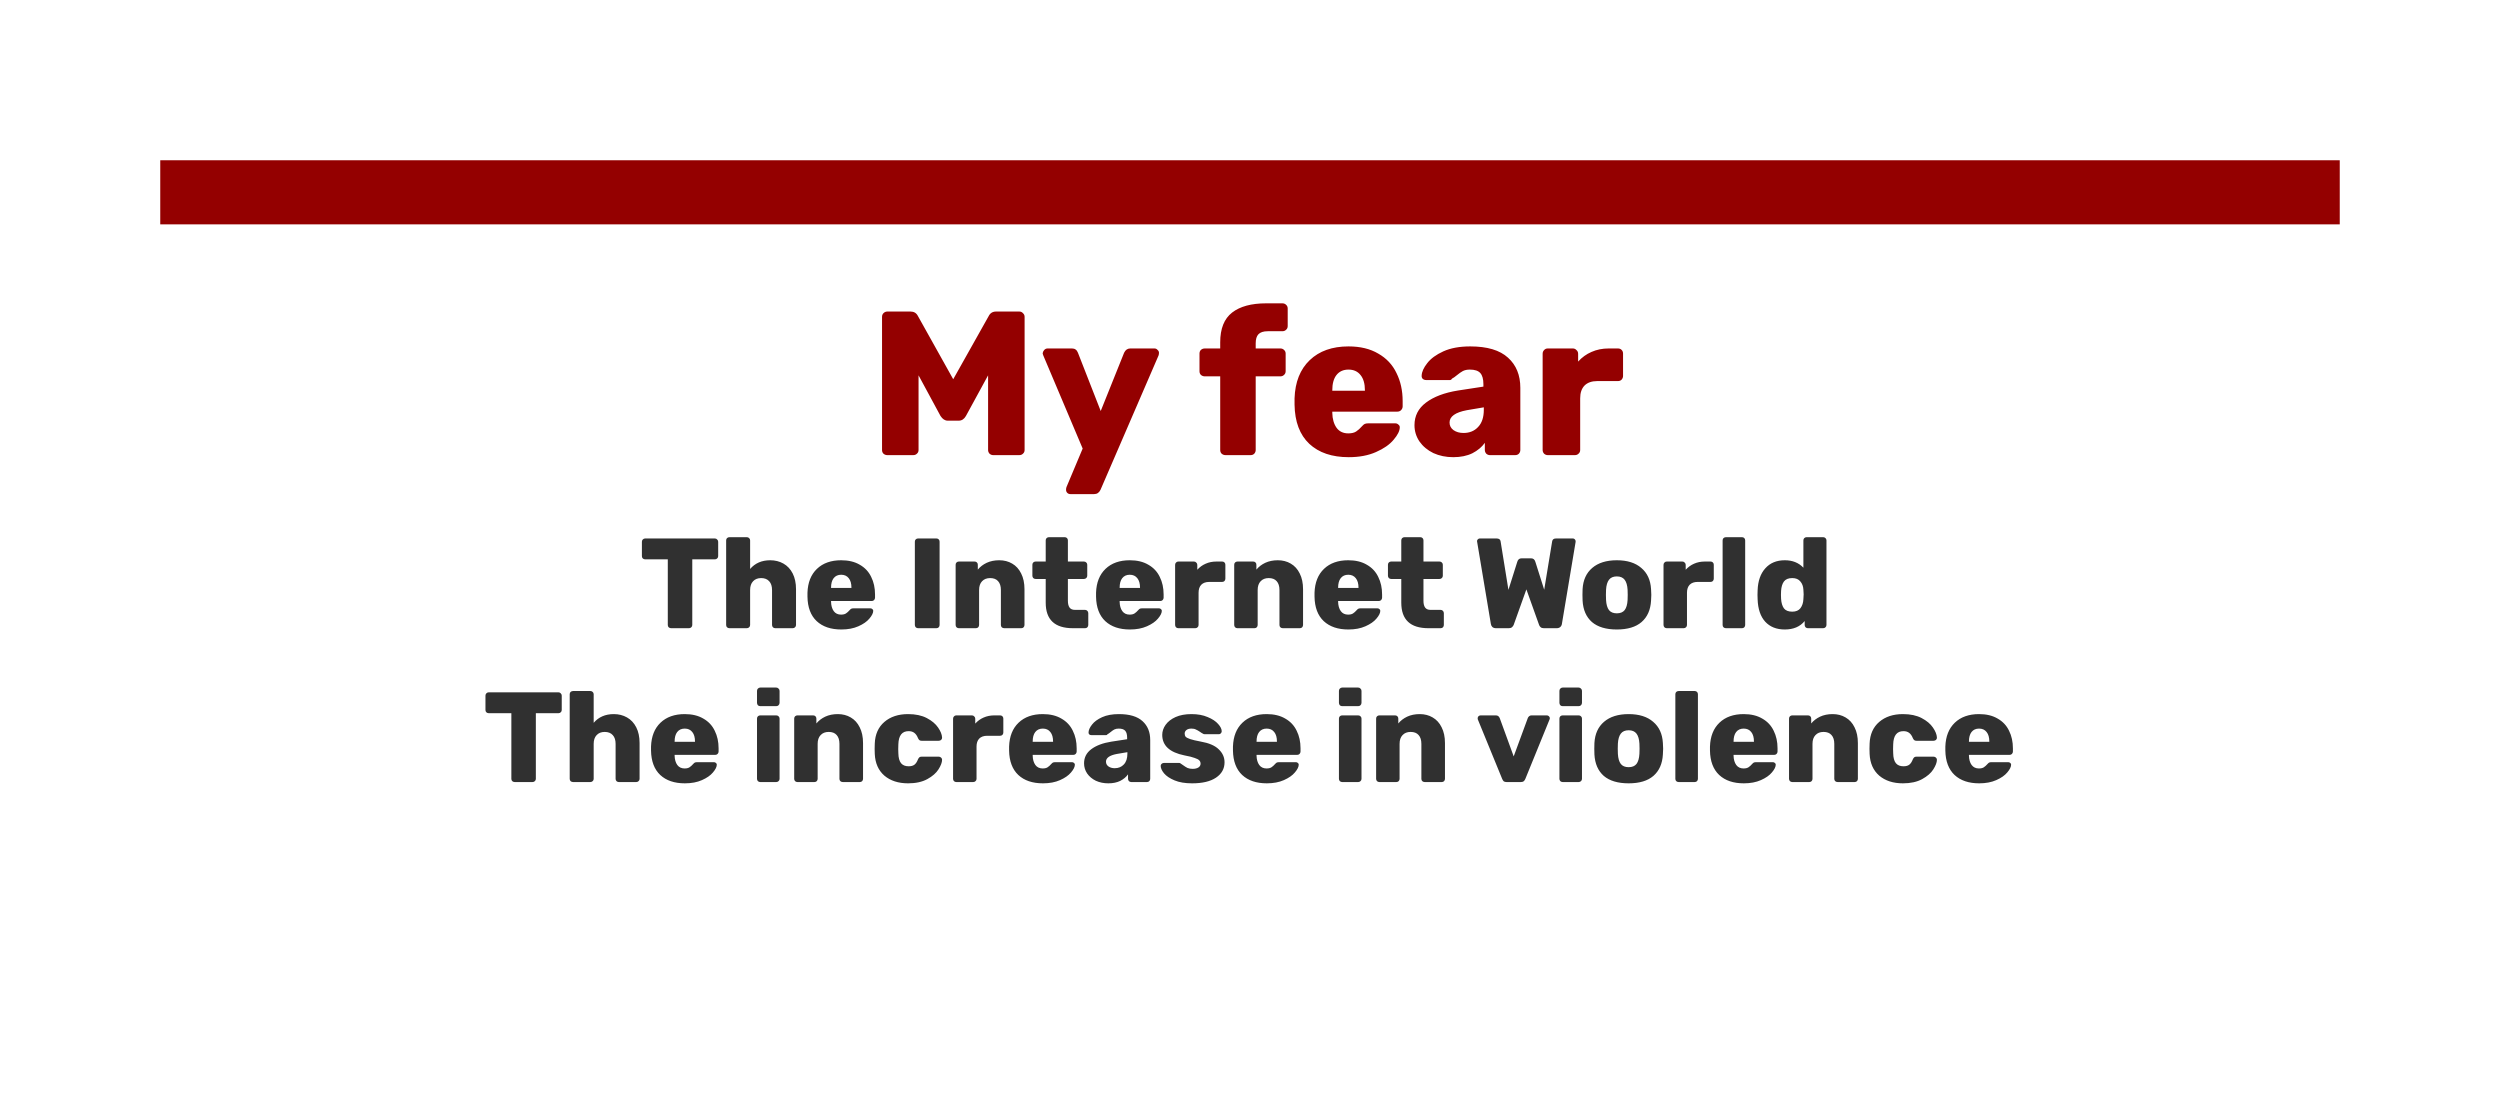 <svg width="390" height="173" viewBox="0 0 390 173" fill="none" xmlns="http://www.w3.org/2000/svg">
<g filter="url(#filter0_d_1235_400)">
<rect x="25" y="21" width="340" height="123" fill="white"/>
</g>
<path d="M104.696 98C104.55 98 104.423 97.953 104.316 97.86C104.223 97.767 104.176 97.647 104.176 97.5V87.26H100.656C100.51 87.26 100.383 87.213 100.276 87.12C100.183 87.027 100.136 86.907 100.136 86.76V84.52C100.136 84.373 100.183 84.253 100.276 84.16C100.383 84.053 100.51 84 100.656 84H111.516C111.663 84 111.783 84.053 111.876 84.16C111.983 84.253 112.036 84.373 112.036 84.52V86.76C112.036 86.907 111.983 87.027 111.876 87.12C111.783 87.213 111.663 87.26 111.516 87.26H107.996V97.5C107.996 97.647 107.943 97.767 107.836 97.86C107.743 97.953 107.623 98 107.476 98H104.696ZM113.799 98C113.652 98 113.525 97.953 113.419 97.86C113.325 97.767 113.279 97.647 113.279 97.5V84.3C113.279 84.153 113.325 84.033 113.419 83.94C113.525 83.847 113.652 83.8 113.799 83.8H116.499C116.645 83.8 116.765 83.847 116.859 83.94C116.965 84.033 117.019 84.153 117.019 84.3V88.76C117.792 87.853 118.839 87.4 120.159 87.4C120.919 87.4 121.605 87.573 122.219 87.92C122.832 88.267 123.312 88.78 123.659 89.46C124.005 90.14 124.179 90.96 124.179 91.92V97.5C124.179 97.647 124.125 97.767 124.019 97.86C123.925 97.953 123.805 98 123.659 98H120.939C120.805 98 120.685 97.953 120.579 97.86C120.485 97.753 120.439 97.633 120.439 97.5V92.04C120.439 91.453 120.292 91 119.999 90.68C119.705 90.347 119.285 90.18 118.739 90.18C118.205 90.18 117.785 90.347 117.479 90.68C117.172 91 117.019 91.453 117.019 92.04V97.5C117.019 97.647 116.965 97.767 116.859 97.86C116.765 97.953 116.645 98 116.499 98H113.799ZM131.245 98.2C129.618 98.2 128.338 97.767 127.405 96.9C126.471 96.02 125.991 94.747 125.965 93.08V92.46C126.018 90.873 126.511 89.633 127.445 88.74C128.378 87.847 129.638 87.4 131.225 87.4C132.371 87.4 133.338 87.633 134.125 88.1C134.925 88.553 135.518 89.187 135.905 90C136.305 90.8 136.505 91.713 136.505 92.74V93.24C136.505 93.387 136.451 93.513 136.345 93.62C136.251 93.713 136.131 93.76 135.985 93.76H129.645V93.88C129.658 94.48 129.798 94.967 130.065 95.34C130.331 95.7 130.711 95.88 131.205 95.88C131.525 95.88 131.778 95.82 131.965 95.7C132.165 95.567 132.351 95.4 132.525 95.2C132.645 95.067 132.738 94.987 132.805 94.96C132.885 94.92 133.005 94.9 133.165 94.9H135.785C135.905 94.9 136.005 94.94 136.085 95.02C136.178 95.087 136.225 95.173 136.225 95.28C136.225 95.627 136.025 96.033 135.625 96.5C135.238 96.967 134.665 97.367 133.905 97.7C133.158 98.033 132.271 98.2 131.245 98.2ZM132.825 91.72V91.68C132.825 91.04 132.685 90.547 132.405 90.2C132.125 89.84 131.731 89.66 131.225 89.66C130.718 89.66 130.325 89.84 130.045 90.2C129.778 90.547 129.645 91.04 129.645 91.68V91.72H132.825ZM143.217 98C143.084 98 142.964 97.953 142.857 97.86C142.764 97.753 142.717 97.633 142.717 97.5V84.5C142.717 84.353 142.764 84.233 142.857 84.14C142.964 84.047 143.084 84 143.217 84H146.077C146.224 84 146.344 84.047 146.437 84.14C146.531 84.233 146.577 84.353 146.577 84.5V97.5C146.577 97.633 146.531 97.753 146.437 97.86C146.344 97.953 146.224 98 146.077 98H143.217ZM149.579 98C149.446 98 149.326 97.953 149.219 97.86C149.126 97.753 149.079 97.633 149.079 97.5V88.1C149.079 87.953 149.126 87.833 149.219 87.74C149.326 87.647 149.446 87.6 149.579 87.6H152.039C152.186 87.6 152.306 87.647 152.399 87.74C152.493 87.833 152.539 87.953 152.539 88.1V88.86C152.899 88.42 153.359 88.067 153.919 87.8C154.493 87.533 155.146 87.4 155.879 87.4C156.639 87.4 157.313 87.573 157.899 87.92C158.499 88.267 158.966 88.78 159.299 89.46C159.646 90.14 159.819 90.96 159.819 91.92V97.5C159.819 97.633 159.773 97.753 159.679 97.86C159.586 97.953 159.466 98 159.319 98H156.659C156.513 98 156.386 97.953 156.279 97.86C156.186 97.767 156.139 97.647 156.139 97.5V92.04C156.139 91.44 155.993 90.98 155.699 90.66C155.419 90.34 155.006 90.18 154.459 90.18C153.926 90.18 153.506 90.347 153.199 90.68C152.893 91 152.739 91.453 152.739 92.04V97.5C152.739 97.633 152.693 97.753 152.599 97.86C152.506 97.953 152.386 98 152.239 98H149.579ZM167.371 98C164.545 98 163.131 96.673 163.131 94.02V90.32H161.551C161.418 90.32 161.298 90.273 161.191 90.18C161.098 90.073 161.051 89.953 161.051 89.82V88.1C161.051 87.953 161.098 87.833 161.191 87.74C161.298 87.647 161.418 87.6 161.551 87.6H163.131V84.3C163.131 84.153 163.178 84.033 163.271 83.94C163.378 83.847 163.498 83.8 163.631 83.8H166.091C166.238 83.8 166.358 83.847 166.451 83.94C166.545 84.033 166.591 84.153 166.591 84.3V87.6H169.091C169.238 87.6 169.358 87.647 169.451 87.74C169.558 87.833 169.611 87.953 169.611 88.1V89.82C169.611 89.967 169.558 90.087 169.451 90.18C169.358 90.273 169.238 90.32 169.091 90.32H166.591V93.72C166.591 94.187 166.678 94.54 166.851 94.78C167.025 95.02 167.305 95.14 167.691 95.14H169.271C169.418 95.14 169.538 95.193 169.631 95.3C169.725 95.393 169.771 95.513 169.771 95.66V97.5C169.771 97.633 169.725 97.753 169.631 97.86C169.538 97.953 169.418 98 169.271 98H167.371ZM176.264 98.2C174.637 98.2 173.357 97.767 172.424 96.9C171.491 96.02 171.011 94.747 170.984 93.08V92.46C171.037 90.873 171.531 89.633 172.464 88.74C173.397 87.847 174.657 87.4 176.244 87.4C177.391 87.4 178.357 87.633 179.144 88.1C179.944 88.553 180.537 89.187 180.924 90C181.324 90.8 181.524 91.713 181.524 92.74V93.24C181.524 93.387 181.471 93.513 181.364 93.62C181.271 93.713 181.151 93.76 181.004 93.76H174.664V93.88C174.677 94.48 174.817 94.967 175.084 95.34C175.351 95.7 175.731 95.88 176.224 95.88C176.544 95.88 176.797 95.82 176.984 95.7C177.184 95.567 177.371 95.4 177.544 95.2C177.664 95.067 177.757 94.987 177.824 94.96C177.904 94.92 178.024 94.9 178.184 94.9H180.804C180.924 94.9 181.024 94.94 181.104 95.02C181.197 95.087 181.244 95.173 181.244 95.28C181.244 95.627 181.044 96.033 180.644 96.5C180.257 96.967 179.684 97.367 178.924 97.7C178.177 98.033 177.291 98.2 176.264 98.2ZM177.844 91.72V91.68C177.844 91.04 177.704 90.547 177.424 90.2C177.144 89.84 176.751 89.66 176.244 89.66C175.737 89.66 175.344 89.84 175.064 90.2C174.797 90.547 174.664 91.04 174.664 91.68V91.72H177.844ZM183.818 98C183.684 98 183.564 97.953 183.458 97.86C183.364 97.753 183.318 97.633 183.318 97.5V88.12C183.318 87.973 183.364 87.853 183.458 87.76C183.551 87.653 183.671 87.6 183.818 87.6H186.258C186.404 87.6 186.524 87.653 186.618 87.76C186.724 87.853 186.778 87.973 186.778 88.12V88.88C187.151 88.467 187.584 88.153 188.078 87.94C188.584 87.713 189.144 87.6 189.758 87.6H190.658C190.804 87.6 190.924 87.647 191.018 87.74C191.111 87.833 191.158 87.953 191.158 88.1V90.28C191.158 90.413 191.111 90.533 191.018 90.64C190.924 90.733 190.804 90.78 190.658 90.78H188.638C188.104 90.78 187.691 90.927 187.398 91.22C187.118 91.513 186.978 91.927 186.978 92.46V97.5C186.978 97.647 186.924 97.767 186.818 97.86C186.724 97.953 186.604 98 186.458 98H183.818ZM193.036 98C192.903 98 192.783 97.953 192.676 97.86C192.583 97.753 192.536 97.633 192.536 97.5V88.1C192.536 87.953 192.583 87.833 192.676 87.74C192.783 87.647 192.903 87.6 193.036 87.6H195.496C195.643 87.6 195.763 87.647 195.856 87.74C195.95 87.833 195.996 87.953 195.996 88.1V88.86C196.356 88.42 196.816 88.067 197.376 87.8C197.95 87.533 198.603 87.4 199.336 87.4C200.096 87.4 200.77 87.573 201.356 87.92C201.956 88.267 202.423 88.78 202.756 89.46C203.103 90.14 203.276 90.96 203.276 91.92V97.5C203.276 97.633 203.23 97.753 203.136 97.86C203.043 97.953 202.923 98 202.776 98H200.116C199.97 98 199.843 97.953 199.736 97.86C199.643 97.767 199.596 97.647 199.596 97.5V92.04C199.596 91.44 199.45 90.98 199.156 90.66C198.876 90.34 198.463 90.18 197.916 90.18C197.383 90.18 196.963 90.347 196.656 90.68C196.35 91 196.196 91.453 196.196 92.04V97.5C196.196 97.633 196.15 97.753 196.056 97.86C195.963 97.953 195.843 98 195.696 98H193.036ZM210.346 98.2C208.72 98.2 207.44 97.767 206.506 96.9C205.573 96.02 205.093 94.747 205.066 93.08V92.46C205.12 90.873 205.613 89.633 206.546 88.74C207.48 87.847 208.74 87.4 210.326 87.4C211.473 87.4 212.44 87.633 213.226 88.1C214.026 88.553 214.62 89.187 215.006 90C215.406 90.8 215.606 91.713 215.606 92.74V93.24C215.606 93.387 215.553 93.513 215.446 93.62C215.353 93.713 215.233 93.76 215.086 93.76H208.746V93.88C208.76 94.48 208.9 94.967 209.166 95.34C209.433 95.7 209.813 95.88 210.306 95.88C210.626 95.88 210.88 95.82 211.066 95.7C211.266 95.567 211.453 95.4 211.626 95.2C211.746 95.067 211.84 94.987 211.906 94.96C211.986 94.92 212.106 94.9 212.266 94.9H214.886C215.006 94.9 215.106 94.94 215.186 95.02C215.28 95.087 215.326 95.173 215.326 95.28C215.326 95.627 215.126 96.033 214.726 96.5C214.34 96.967 213.766 97.367 213.006 97.7C212.26 98.033 211.373 98.2 210.346 98.2ZM211.926 91.72V91.68C211.926 91.04 211.786 90.547 211.506 90.2C211.226 89.84 210.833 89.66 210.326 89.66C209.82 89.66 209.426 89.84 209.146 90.2C208.88 90.547 208.746 91.04 208.746 91.68V91.72H211.926ZM222.84 98C220.014 98 218.6 96.673 218.6 94.02V90.32H217.02C216.887 90.32 216.767 90.273 216.66 90.18C216.567 90.073 216.52 89.953 216.52 89.82V88.1C216.52 87.953 216.567 87.833 216.66 87.74C216.767 87.647 216.887 87.6 217.02 87.6H218.6V84.3C218.6 84.153 218.647 84.033 218.74 83.94C218.847 83.847 218.967 83.8 219.1 83.8H221.56C221.707 83.8 221.827 83.847 221.92 83.94C222.014 84.033 222.06 84.153 222.06 84.3V87.6H224.56C224.707 87.6 224.827 87.647 224.92 87.74C225.027 87.833 225.08 87.953 225.08 88.1V89.82C225.08 89.967 225.027 90.087 224.92 90.18C224.827 90.273 224.707 90.32 224.56 90.32H222.06V93.72C222.06 94.187 222.147 94.54 222.32 94.78C222.494 95.02 222.774 95.14 223.16 95.14H224.74C224.887 95.14 225.007 95.193 225.1 95.3C225.194 95.393 225.24 95.513 225.24 95.66V97.5C225.24 97.633 225.194 97.753 225.1 97.86C225.007 97.953 224.887 98 224.74 98H222.84ZM233.375 98C233.149 98 232.962 97.94 232.815 97.82C232.682 97.687 232.602 97.527 232.575 97.34L230.435 84.54C230.422 84.513 230.415 84.473 230.415 84.42C230.415 84.313 230.455 84.22 230.535 84.14C230.629 84.047 230.729 84 230.835 84H233.455C233.842 84 234.055 84.153 234.095 84.46L235.315 92.02L236.695 87.64C236.802 87.28 237.022 87.1 237.355 87.1H238.855C239.189 87.1 239.409 87.28 239.515 87.64L240.895 92L242.135 84.46C242.162 84.3 242.222 84.187 242.315 84.12C242.409 84.04 242.555 84 242.755 84H245.375C245.495 84 245.595 84.047 245.675 84.14C245.755 84.22 245.795 84.313 245.795 84.42V84.54L243.655 97.34C243.629 97.527 243.542 97.687 243.395 97.82C243.249 97.94 243.069 98 242.855 98H240.835C240.622 98 240.455 97.947 240.335 97.84C240.215 97.733 240.135 97.613 240.095 97.48L238.115 91.94L236.135 97.48C236.082 97.613 235.995 97.733 235.875 97.84C235.755 97.947 235.589 98 235.375 98H233.375ZM252.224 98.2C250.544 98.2 249.251 97.813 248.344 97.04C247.451 96.253 246.964 95.14 246.884 93.7C246.871 93.527 246.864 93.227 246.864 92.8C246.864 92.373 246.871 92.073 246.884 91.9C246.964 90.487 247.464 89.387 248.384 88.6C249.317 87.8 250.597 87.4 252.224 87.4C253.851 87.4 255.124 87.8 256.044 88.6C256.977 89.387 257.484 90.487 257.564 91.9C257.591 92.247 257.604 92.547 257.604 92.8C257.604 93.053 257.591 93.353 257.564 93.7C257.484 95.14 256.991 96.253 256.084 97.04C255.191 97.813 253.904 98.2 252.224 98.2ZM252.224 95.68C252.771 95.68 253.177 95.513 253.444 95.18C253.711 94.833 253.864 94.307 253.904 93.6C253.917 93.467 253.924 93.2 253.924 92.8C253.924 92.4 253.917 92.133 253.904 92C253.864 91.307 253.711 90.787 253.444 90.44C253.177 90.093 252.771 89.92 252.224 89.92C251.677 89.92 251.271 90.093 251.004 90.44C250.737 90.787 250.584 91.307 250.544 92L250.524 92.8L250.544 93.6C250.584 94.307 250.737 94.833 251.004 95.18C251.271 95.513 251.677 95.68 252.224 95.68ZM260.009 98C259.876 98 259.756 97.953 259.649 97.86C259.556 97.753 259.509 97.633 259.509 97.5V88.12C259.509 87.973 259.556 87.853 259.649 87.76C259.742 87.653 259.862 87.6 260.009 87.6H262.449C262.596 87.6 262.716 87.653 262.809 87.76C262.916 87.853 262.969 87.973 262.969 88.12V88.88C263.342 88.467 263.776 88.153 264.269 87.94C264.776 87.713 265.336 87.6 265.949 87.6H266.849C266.996 87.6 267.116 87.647 267.209 87.74C267.302 87.833 267.349 87.953 267.349 88.1V90.28C267.349 90.413 267.302 90.533 267.209 90.64C267.116 90.733 266.996 90.78 266.849 90.78H264.829C264.296 90.78 263.882 90.927 263.589 91.22C263.309 91.513 263.169 91.927 263.169 92.46V97.5C263.169 97.647 263.116 97.767 263.009 97.86C262.916 97.953 262.796 98 262.649 98H260.009ZM269.248 98C269.101 98 268.975 97.953 268.868 97.86C268.775 97.767 268.728 97.647 268.728 97.5V84.3C268.728 84.153 268.775 84.033 268.868 83.94C268.975 83.847 269.101 83.8 269.248 83.8H271.748C271.895 83.8 272.015 83.847 272.108 83.94C272.201 84.033 272.248 84.153 272.248 84.3V97.5C272.248 97.633 272.201 97.753 272.108 97.86C272.015 97.953 271.895 98 271.748 98H269.248ZM278.429 98.2C277.135 98.2 276.115 97.793 275.369 96.98C274.635 96.167 274.242 95.007 274.189 93.5L274.169 92.8L274.189 92.08C274.242 90.627 274.642 89.487 275.389 88.66C276.135 87.82 277.149 87.4 278.429 87.4C279.629 87.4 280.595 87.787 281.329 88.56V84.3C281.329 84.153 281.375 84.033 281.469 83.94C281.575 83.847 281.695 83.8 281.829 83.8H284.409C284.555 83.8 284.675 83.847 284.769 83.94C284.875 84.033 284.929 84.153 284.929 84.3V97.5C284.929 97.647 284.875 97.767 284.769 97.86C284.675 97.953 284.555 98 284.409 98H282.029C281.895 98 281.775 97.953 281.669 97.86C281.575 97.753 281.529 97.633 281.529 97.5V96.88C280.809 97.76 279.775 98.2 278.429 98.2ZM279.589 95.42C280.162 95.42 280.589 95.24 280.869 94.88C281.149 94.507 281.302 94.04 281.329 93.48C281.355 93.107 281.369 92.853 281.369 92.72C281.369 92.573 281.355 92.327 281.329 91.98C281.302 91.46 281.142 91.033 280.849 90.7C280.569 90.353 280.149 90.18 279.589 90.18C278.989 90.18 278.555 90.36 278.289 90.72C278.035 91.067 277.889 91.553 277.849 92.18L277.829 92.8L277.849 93.42C277.889 94.047 278.035 94.54 278.289 94.9C278.555 95.247 278.989 95.42 279.589 95.42ZM80.292 122C80.145 122 80.019 121.953 79.912 121.86C79.819 121.767 79.772 121.647 79.772 121.5V111.26H76.252C76.105 111.26 75.979 111.213 75.872 111.12C75.779 111.027 75.732 110.907 75.732 110.76V108.52C75.732 108.373 75.779 108.253 75.872 108.16C75.979 108.053 76.105 108 76.252 108H87.112C87.259 108 87.379 108.053 87.472 108.16C87.579 108.253 87.632 108.373 87.632 108.52V110.76C87.632 110.907 87.579 111.027 87.472 111.12C87.379 111.213 87.259 111.26 87.112 111.26H83.592V121.5C83.592 121.647 83.539 121.767 83.432 121.86C83.339 121.953 83.219 122 83.072 122H80.292ZM89.394 122C89.248 122 89.121 121.953 89.014 121.86C88.921 121.767 88.874 121.647 88.874 121.5V108.3C88.874 108.153 88.921 108.033 89.014 107.94C89.121 107.847 89.248 107.8 89.394 107.8H92.094C92.241 107.8 92.361 107.847 92.454 107.94C92.561 108.033 92.614 108.153 92.614 108.3V112.76C93.388 111.853 94.434 111.4 95.754 111.4C96.514 111.4 97.201 111.573 97.814 111.92C98.428 112.267 98.908 112.78 99.254 113.46C99.601 114.14 99.774 114.96 99.774 115.92V121.5C99.774 121.647 99.721 121.767 99.614 121.86C99.521 121.953 99.401 122 99.254 122H96.534C96.401 122 96.281 121.953 96.174 121.86C96.081 121.753 96.034 121.633 96.034 121.5V116.04C96.034 115.453 95.888 115 95.594 114.68C95.301 114.347 94.881 114.18 94.334 114.18C93.801 114.18 93.381 114.347 93.074 114.68C92.768 115 92.614 115.453 92.614 116.04V121.5C92.614 121.647 92.561 121.767 92.454 121.86C92.361 121.953 92.241 122 92.094 122H89.394ZM106.84 122.2C105.214 122.2 103.934 121.767 103 120.9C102.067 120.02 101.587 118.747 101.56 117.08V116.46C101.614 114.873 102.107 113.633 103.04 112.74C103.974 111.847 105.234 111.4 106.82 111.4C107.967 111.4 108.934 111.633 109.72 112.1C110.52 112.553 111.114 113.187 111.5 114C111.9 114.8 112.1 115.713 112.1 116.74V117.24C112.1 117.387 112.047 117.513 111.94 117.62C111.847 117.713 111.727 117.76 111.58 117.76H105.24V117.88C105.254 118.48 105.394 118.967 105.66 119.34C105.927 119.7 106.307 119.88 106.8 119.88C107.12 119.88 107.374 119.82 107.56 119.7C107.76 119.567 107.947 119.4 108.12 119.2C108.24 119.067 108.334 118.987 108.4 118.96C108.48 118.92 108.6 118.9 108.76 118.9H111.38C111.5 118.9 111.6 118.94 111.68 119.02C111.774 119.087 111.82 119.173 111.82 119.28C111.82 119.627 111.62 120.033 111.22 120.5C110.834 120.967 110.26 121.367 109.5 121.7C108.754 122.033 107.867 122.2 106.84 122.2ZM108.42 115.72V115.68C108.42 115.04 108.28 114.547 108 114.2C107.72 113.84 107.327 113.66 106.82 113.66C106.314 113.66 105.92 113.84 105.64 114.2C105.374 114.547 105.24 115.04 105.24 115.68V115.72H108.42ZM118.593 110.16C118.446 110.16 118.326 110.113 118.233 110.02C118.14 109.913 118.093 109.787 118.093 109.64V107.78C118.093 107.633 118.14 107.513 118.233 107.42C118.34 107.313 118.46 107.26 118.593 107.26H121.093C121.24 107.26 121.36 107.313 121.453 107.42C121.56 107.513 121.613 107.633 121.613 107.78V109.64C121.613 109.787 121.56 109.913 121.453 110.02C121.36 110.113 121.24 110.16 121.093 110.16H118.593ZM118.593 122C118.46 122 118.34 121.953 118.233 121.86C118.14 121.753 118.093 121.633 118.093 121.5V112.1C118.093 111.953 118.14 111.833 118.233 111.74C118.34 111.647 118.46 111.6 118.593 111.6H121.093C121.24 111.6 121.36 111.647 121.453 111.74C121.56 111.833 121.613 111.953 121.613 112.1V121.5C121.613 121.647 121.56 121.767 121.453 121.86C121.36 121.953 121.24 122 121.093 122H118.593ZM124.394 122C124.261 122 124.141 121.953 124.034 121.86C123.941 121.753 123.894 121.633 123.894 121.5V112.1C123.894 111.953 123.941 111.833 124.034 111.74C124.141 111.647 124.261 111.6 124.394 111.6H126.854C127.001 111.6 127.121 111.647 127.214 111.74C127.307 111.833 127.354 111.953 127.354 112.1V112.86C127.714 112.42 128.174 112.067 128.734 111.8C129.307 111.533 129.961 111.4 130.694 111.4C131.454 111.4 132.127 111.573 132.714 111.92C133.314 112.267 133.781 112.78 134.114 113.46C134.461 114.14 134.634 114.96 134.634 115.92V121.5C134.634 121.633 134.587 121.753 134.494 121.86C134.401 121.953 134.281 122 134.134 122H131.474C131.327 122 131.201 121.953 131.094 121.86C131.001 121.767 130.954 121.647 130.954 121.5V116.04C130.954 115.44 130.807 114.98 130.514 114.66C130.234 114.34 129.821 114.18 129.274 114.18C128.741 114.18 128.321 114.347 128.014 114.68C127.707 115 127.554 115.453 127.554 116.04V121.5C127.554 121.633 127.507 121.753 127.414 121.86C127.321 121.953 127.201 122 127.054 122H124.394ZM141.664 122.2C140.144 122.2 138.91 121.8 137.964 121C137.03 120.187 136.53 119.06 136.464 117.62L136.444 116.82L136.464 116C136.517 114.56 137.017 113.433 137.964 112.62C138.91 111.807 140.144 111.4 141.664 111.4C142.824 111.4 143.797 111.607 144.584 112.02C145.37 112.433 145.957 112.927 146.344 113.5C146.73 114.06 146.937 114.573 146.964 115.04C146.977 115.187 146.93 115.313 146.824 115.42C146.717 115.513 146.59 115.56 146.444 115.56H143.764C143.617 115.56 143.504 115.527 143.424 115.46C143.344 115.393 143.27 115.287 143.204 115.14C143.057 114.767 142.864 114.493 142.624 114.32C142.397 114.147 142.104 114.06 141.744 114.06C140.717 114.06 140.184 114.74 140.144 116.1L140.124 116.86L140.144 117.52C140.157 118.213 140.297 118.727 140.564 119.06C140.83 119.38 141.224 119.54 141.744 119.54C142.13 119.54 142.43 119.46 142.644 119.3C142.87 119.127 143.057 118.847 143.204 118.46C143.27 118.313 143.344 118.207 143.424 118.14C143.504 118.073 143.617 118.04 143.764 118.04H146.444C146.577 118.04 146.697 118.087 146.804 118.18C146.91 118.273 146.964 118.387 146.964 118.52C146.964 118.933 146.777 119.433 146.404 120.02C146.044 120.593 145.464 121.1 144.664 121.54C143.864 121.98 142.864 122.2 141.664 122.2ZM149.179 122C149.046 122 148.926 121.953 148.819 121.86C148.726 121.753 148.679 121.633 148.679 121.5V112.12C148.679 111.973 148.726 111.853 148.819 111.76C148.912 111.653 149.032 111.6 149.179 111.6H151.619C151.766 111.6 151.886 111.653 151.979 111.76C152.086 111.853 152.139 111.973 152.139 112.12V112.88C152.512 112.467 152.946 112.153 153.439 111.94C153.946 111.713 154.506 111.6 155.119 111.6H156.019C156.166 111.6 156.286 111.647 156.379 111.74C156.472 111.833 156.519 111.953 156.519 112.1V114.28C156.519 114.413 156.472 114.533 156.379 114.64C156.286 114.733 156.166 114.78 156.019 114.78H153.999C153.466 114.78 153.052 114.927 152.759 115.22C152.479 115.513 152.339 115.927 152.339 116.46V121.5C152.339 121.647 152.286 121.767 152.179 121.86C152.086 121.953 151.966 122 151.819 122H149.179ZM162.7 122.2C161.073 122.2 159.793 121.767 158.86 120.9C157.926 120.02 157.446 118.747 157.42 117.08V116.46C157.473 114.873 157.966 113.633 158.9 112.74C159.833 111.847 161.093 111.4 162.68 111.4C163.826 111.4 164.793 111.633 165.58 112.1C166.38 112.553 166.973 113.187 167.36 114C167.76 114.8 167.96 115.713 167.96 116.74V117.24C167.96 117.387 167.906 117.513 167.8 117.62C167.706 117.713 167.586 117.76 167.44 117.76H161.1V117.88C161.113 118.48 161.253 118.967 161.52 119.34C161.786 119.7 162.166 119.88 162.66 119.88C162.98 119.88 163.233 119.82 163.42 119.7C163.62 119.567 163.806 119.4 163.98 119.2C164.1 119.067 164.193 118.987 164.26 118.96C164.34 118.92 164.46 118.9 164.62 118.9H167.24C167.36 118.9 167.46 118.94 167.54 119.02C167.633 119.087 167.68 119.173 167.68 119.28C167.68 119.627 167.48 120.033 167.08 120.5C166.693 120.967 166.12 121.367 165.36 121.7C164.613 122.033 163.726 122.2 162.7 122.2ZM164.28 115.72V115.68C164.28 115.04 164.14 114.547 163.86 114.2C163.58 113.84 163.186 113.66 162.68 113.66C162.173 113.66 161.78 113.84 161.5 114.2C161.233 114.547 161.1 115.04 161.1 115.68V115.72H164.28ZM172.893 122.2C172.187 122.2 171.54 122.067 170.953 121.8C170.38 121.52 169.927 121.14 169.593 120.66C169.273 120.18 169.113 119.653 169.113 119.08C169.113 118.173 169.487 117.44 170.233 116.88C170.993 116.307 172.033 115.913 173.353 115.7L175.833 115.32V115.08C175.833 114.587 175.733 114.227 175.533 114C175.333 113.773 174.993 113.66 174.513 113.66C174.247 113.66 174.02 113.707 173.833 113.8C173.66 113.893 173.46 114.033 173.233 114.22C173.06 114.367 172.907 114.473 172.773 114.54C172.72 114.633 172.653 114.68 172.573 114.68H170.253C170.12 114.68 170.007 114.64 169.913 114.56C169.833 114.467 169.8 114.36 169.813 114.24C169.827 113.88 170.007 113.48 170.353 113.04C170.7 112.587 171.227 112.2 171.933 111.88C172.64 111.56 173.513 111.4 174.553 111.4C176.207 111.4 177.433 111.767 178.233 112.5C179.033 113.22 179.433 114.2 179.433 115.44V121.5C179.433 121.633 179.387 121.753 179.293 121.86C179.2 121.953 179.08 122 178.933 122H176.473C176.34 122 176.22 121.953 176.113 121.86C176.02 121.753 175.973 121.633 175.973 121.5V120.8C175.68 121.213 175.273 121.553 174.753 121.82C174.233 122.073 173.613 122.2 172.893 122.2ZM173.893 119.84C174.48 119.84 174.953 119.647 175.313 119.26C175.687 118.873 175.873 118.313 175.873 117.58V117.34L174.213 117.62C173.093 117.833 172.533 118.233 172.533 118.82C172.533 119.127 172.66 119.373 172.913 119.56C173.18 119.747 173.507 119.84 173.893 119.84ZM185.969 122.2C184.875 122.2 183.962 122.047 183.229 121.74C182.495 121.433 181.949 121.067 181.589 120.64C181.242 120.213 181.069 119.827 181.069 119.48C181.069 119.347 181.115 119.24 181.209 119.16C181.315 119.067 181.429 119.02 181.549 119.02H183.969C184.049 119.02 184.115 119.047 184.169 119.1C184.395 119.247 184.522 119.333 184.549 119.36C184.802 119.547 185.035 119.693 185.249 119.8C185.475 119.893 185.742 119.94 186.049 119.94C186.409 119.94 186.702 119.873 186.929 119.74C187.169 119.593 187.289 119.393 187.289 119.14C187.289 118.927 187.222 118.753 187.089 118.62C186.969 118.487 186.729 118.36 186.369 118.24C186.022 118.107 185.489 117.973 184.769 117.84C182.462 117.373 181.309 116.307 181.309 114.64C181.309 114.093 181.482 113.573 181.829 113.08C182.189 112.573 182.709 112.167 183.389 111.86C184.082 111.553 184.909 111.4 185.869 111.4C186.842 111.4 187.682 111.553 188.389 111.86C189.109 112.153 189.655 112.513 190.029 112.94C190.402 113.353 190.589 113.733 190.589 114.08C190.589 114.2 190.542 114.307 190.449 114.4C190.369 114.493 190.269 114.54 190.149 114.54H187.949C187.829 114.54 187.735 114.513 187.669 114.46C187.509 114.38 187.349 114.28 187.189 114.16C186.949 114 186.735 113.88 186.549 113.8C186.375 113.707 186.149 113.66 185.869 113.66C185.535 113.66 185.275 113.733 185.089 113.88C184.902 114.027 184.809 114.213 184.809 114.44C184.809 114.64 184.862 114.807 184.969 114.94C185.089 115.06 185.322 115.18 185.669 115.3C186.029 115.42 186.569 115.547 187.289 115.68C188.595 115.907 189.542 116.313 190.129 116.9C190.729 117.473 191.029 118.147 191.029 118.92C191.029 119.92 190.582 120.72 189.689 121.32C188.809 121.907 187.569 122.2 185.969 122.2ZM197.622 122.2C195.995 122.2 194.715 121.767 193.782 120.9C192.848 120.02 192.368 118.747 192.342 117.08V116.46C192.395 114.873 192.888 113.633 193.822 112.74C194.755 111.847 196.015 111.4 197.602 111.4C198.748 111.4 199.715 111.633 200.502 112.1C201.302 112.553 201.895 113.187 202.282 114C202.682 114.8 202.882 115.713 202.882 116.74V117.24C202.882 117.387 202.828 117.513 202.722 117.62C202.628 117.713 202.508 117.76 202.362 117.76H196.022V117.88C196.035 118.48 196.175 118.967 196.442 119.34C196.708 119.7 197.088 119.88 197.582 119.88C197.902 119.88 198.155 119.82 198.342 119.7C198.542 119.567 198.728 119.4 198.902 119.2C199.022 119.067 199.115 118.987 199.182 118.96C199.262 118.92 199.382 118.9 199.542 118.9H202.162C202.282 118.9 202.382 118.94 202.462 119.02C202.555 119.087 202.602 119.173 202.602 119.28C202.602 119.627 202.402 120.033 202.002 120.5C201.615 120.967 201.042 121.367 200.282 121.7C199.535 122.033 198.648 122.2 197.622 122.2ZM199.202 115.72V115.68C199.202 115.04 199.062 114.547 198.782 114.2C198.502 113.84 198.108 113.66 197.602 113.66C197.095 113.66 196.702 113.84 196.422 114.2C196.155 114.547 196.022 115.04 196.022 115.68V115.72H199.202ZM209.374 110.16C209.228 110.16 209.108 110.113 209.014 110.02C208.921 109.913 208.874 109.787 208.874 109.64V107.78C208.874 107.633 208.921 107.513 209.014 107.42C209.121 107.313 209.241 107.26 209.374 107.26H211.874C212.021 107.26 212.141 107.313 212.234 107.42C212.341 107.513 212.394 107.633 212.394 107.78V109.64C212.394 109.787 212.341 109.913 212.234 110.02C212.141 110.113 212.021 110.16 211.874 110.16H209.374ZM209.374 122C209.241 122 209.121 121.953 209.014 121.86C208.921 121.753 208.874 121.633 208.874 121.5V112.1C208.874 111.953 208.921 111.833 209.014 111.74C209.121 111.647 209.241 111.6 209.374 111.6H211.874C212.021 111.6 212.141 111.647 212.234 111.74C212.341 111.833 212.394 111.953 212.394 112.1V121.5C212.394 121.647 212.341 121.767 212.234 121.86C212.141 121.953 212.021 122 211.874 122H209.374ZM215.175 122C215.042 122 214.922 121.953 214.815 121.86C214.722 121.753 214.675 121.633 214.675 121.5V112.1C214.675 111.953 214.722 111.833 214.815 111.74C214.922 111.647 215.042 111.6 215.175 111.6H217.635C217.782 111.6 217.902 111.647 217.995 111.74C218.088 111.833 218.135 111.953 218.135 112.1V112.86C218.495 112.42 218.955 112.067 219.515 111.8C220.088 111.533 220.742 111.4 221.475 111.4C222.235 111.4 222.908 111.573 223.495 111.92C224.095 112.267 224.562 112.78 224.895 113.46C225.242 114.14 225.415 114.96 225.415 115.92V121.5C225.415 121.633 225.368 121.753 225.275 121.86C225.182 121.953 225.062 122 224.915 122H222.255C222.108 122 221.982 121.953 221.875 121.86C221.782 121.767 221.735 121.647 221.735 121.5V116.04C221.735 115.44 221.588 114.98 221.295 114.66C221.015 114.34 220.602 114.18 220.055 114.18C219.522 114.18 219.102 114.347 218.795 114.68C218.488 115 218.335 115.453 218.335 116.04V121.5C218.335 121.633 218.288 121.753 218.195 121.86C218.102 121.953 217.982 122 217.835 122H215.175ZM235.016 122C234.83 122 234.683 121.96 234.576 121.88C234.483 121.787 234.403 121.66 234.336 121.5L230.536 112.22C230.523 112.18 230.516 112.127 230.516 112.06C230.516 111.927 230.556 111.82 230.636 111.74C230.73 111.647 230.843 111.6 230.976 111.6H233.356C233.636 111.6 233.836 111.74 233.956 112.02L236.136 118L238.336 112.02C238.376 111.913 238.443 111.82 238.536 111.74C238.63 111.647 238.756 111.6 238.916 111.6H241.316C241.436 111.6 241.543 111.647 241.636 111.74C241.73 111.82 241.776 111.927 241.776 112.06L241.736 112.22L237.956 121.5C237.89 121.66 237.803 121.787 237.696 121.88C237.59 121.96 237.443 122 237.256 122H235.016ZM243.769 110.16C243.622 110.16 243.502 110.113 243.409 110.02C243.316 109.913 243.269 109.787 243.269 109.64V107.78C243.269 107.633 243.316 107.513 243.409 107.42C243.516 107.313 243.636 107.26 243.769 107.26H246.269C246.416 107.26 246.536 107.313 246.629 107.42C246.736 107.513 246.789 107.633 246.789 107.78V109.64C246.789 109.787 246.736 109.913 246.629 110.02C246.536 110.113 246.416 110.16 246.269 110.16H243.769ZM243.769 122C243.636 122 243.516 121.953 243.409 121.86C243.316 121.753 243.269 121.633 243.269 121.5V112.1C243.269 111.953 243.316 111.833 243.409 111.74C243.516 111.647 243.636 111.6 243.769 111.6H246.269C246.416 111.6 246.536 111.647 246.629 111.74C246.736 111.833 246.789 111.953 246.789 112.1V121.5C246.789 121.647 246.736 121.767 246.629 121.86C246.536 121.953 246.416 122 246.269 122H243.769ZM254.07 122.2C252.39 122.2 251.096 121.813 250.19 121.04C249.296 120.253 248.81 119.14 248.73 117.7C248.716 117.527 248.71 117.227 248.71 116.8C248.71 116.373 248.716 116.073 248.73 115.9C248.81 114.487 249.31 113.387 250.23 112.6C251.163 111.8 252.443 111.4 254.07 111.4C255.696 111.4 256.97 111.8 257.89 112.6C258.823 113.387 259.33 114.487 259.41 115.9C259.436 116.247 259.45 116.547 259.45 116.8C259.45 117.053 259.436 117.353 259.41 117.7C259.33 119.14 258.836 120.253 257.93 121.04C257.036 121.813 255.75 122.2 254.07 122.2ZM254.07 119.68C254.616 119.68 255.023 119.513 255.29 119.18C255.556 118.833 255.71 118.307 255.75 117.6C255.763 117.467 255.77 117.2 255.77 116.8C255.77 116.4 255.763 116.133 255.75 116C255.71 115.307 255.556 114.787 255.29 114.44C255.023 114.093 254.616 113.92 254.07 113.92C253.523 113.92 253.116 114.093 252.85 114.44C252.583 114.787 252.43 115.307 252.39 116L252.37 116.8L252.39 117.6C252.43 118.307 252.583 118.833 252.85 119.18C253.116 119.513 253.523 119.68 254.07 119.68ZM261.875 122C261.728 122 261.602 121.953 261.495 121.86C261.402 121.767 261.355 121.647 261.355 121.5V108.3C261.355 108.153 261.402 108.033 261.495 107.94C261.602 107.847 261.728 107.8 261.875 107.8H264.375C264.522 107.8 264.642 107.847 264.735 107.94C264.828 108.033 264.875 108.153 264.875 108.3V121.5C264.875 121.633 264.828 121.753 264.735 121.86C264.642 121.953 264.522 122 264.375 122H261.875ZM272.036 122.2C270.409 122.2 269.129 121.767 268.196 120.9C267.262 120.02 266.782 118.747 266.756 117.08V116.46C266.809 114.873 267.302 113.633 268.236 112.74C269.169 111.847 270.429 111.4 272.016 111.4C273.162 111.4 274.129 111.633 274.916 112.1C275.716 112.553 276.309 113.187 276.696 114C277.096 114.8 277.296 115.713 277.296 116.74V117.24C277.296 117.387 277.242 117.513 277.136 117.62C277.042 117.713 276.922 117.76 276.776 117.76H270.436V117.88C270.449 118.48 270.589 118.967 270.856 119.34C271.122 119.7 271.502 119.88 271.996 119.88C272.316 119.88 272.569 119.82 272.756 119.7C272.956 119.567 273.142 119.4 273.316 119.2C273.436 119.067 273.529 118.987 273.596 118.96C273.676 118.92 273.796 118.9 273.956 118.9H276.576C276.696 118.9 276.796 118.94 276.876 119.02C276.969 119.087 277.016 119.173 277.016 119.28C277.016 119.627 276.816 120.033 276.416 120.5C276.029 120.967 275.456 121.367 274.696 121.7C273.949 122.033 273.062 122.2 272.036 122.2ZM273.616 115.72V115.68C273.616 115.04 273.476 114.547 273.196 114.2C272.916 113.84 272.522 113.66 272.016 113.66C271.509 113.66 271.116 113.84 270.836 114.2C270.569 114.547 270.436 115.04 270.436 115.68V115.72H273.616ZM279.589 122C279.456 122 279.336 121.953 279.229 121.86C279.136 121.753 279.089 121.633 279.089 121.5V112.1C279.089 111.953 279.136 111.833 279.229 111.74C279.336 111.647 279.456 111.6 279.589 111.6H282.049C282.196 111.6 282.316 111.647 282.409 111.74C282.503 111.833 282.549 111.953 282.549 112.1V112.86C282.909 112.42 283.369 112.067 283.929 111.8C284.503 111.533 285.156 111.4 285.889 111.4C286.649 111.4 287.323 111.573 287.909 111.92C288.509 112.267 288.976 112.78 289.309 113.46C289.656 114.14 289.829 114.96 289.829 115.92V121.5C289.829 121.633 289.783 121.753 289.689 121.86C289.596 121.953 289.476 122 289.329 122H286.669C286.523 122 286.396 121.953 286.289 121.86C286.196 121.767 286.149 121.647 286.149 121.5V116.04C286.149 115.44 286.003 114.98 285.709 114.66C285.429 114.34 285.016 114.18 284.469 114.18C283.936 114.18 283.516 114.347 283.209 114.68C282.903 115 282.749 115.453 282.749 116.04V121.5C282.749 121.633 282.703 121.753 282.609 121.86C282.516 121.953 282.396 122 282.249 122H279.589ZM296.859 122.2C295.339 122.2 294.106 121.8 293.159 121C292.226 120.187 291.726 119.06 291.659 117.62L291.639 116.82L291.659 116C291.712 114.56 292.212 113.433 293.159 112.62C294.106 111.807 295.339 111.4 296.859 111.4C298.019 111.4 298.992 111.607 299.779 112.02C300.566 112.433 301.152 112.927 301.539 113.5C301.926 114.06 302.132 114.573 302.159 115.04C302.172 115.187 302.126 115.313 302.019 115.42C301.912 115.513 301.786 115.56 301.639 115.56H298.959C298.812 115.56 298.699 115.527 298.619 115.46C298.539 115.393 298.466 115.287 298.399 115.14C298.252 114.767 298.059 114.493 297.819 114.32C297.592 114.147 297.299 114.06 296.939 114.06C295.912 114.06 295.379 114.74 295.339 116.1L295.319 116.86L295.339 117.52C295.352 118.213 295.492 118.727 295.759 119.06C296.026 119.38 296.419 119.54 296.939 119.54C297.326 119.54 297.626 119.46 297.839 119.3C298.066 119.127 298.252 118.847 298.399 118.46C298.466 118.313 298.539 118.207 298.619 118.14C298.699 118.073 298.812 118.04 298.959 118.04H301.639C301.772 118.04 301.892 118.087 301.999 118.18C302.106 118.273 302.159 118.387 302.159 118.52C302.159 118.933 301.972 119.433 301.599 120.02C301.239 120.593 300.659 121.1 299.859 121.54C299.059 121.98 298.059 122.2 296.859 122.2ZM308.754 122.2C307.128 122.2 305.848 121.767 304.914 120.9C303.981 120.02 303.501 118.747 303.474 117.08V116.46C303.528 114.873 304.021 113.633 304.954 112.74C305.888 111.847 307.148 111.4 308.734 111.4C309.881 111.4 310.848 111.633 311.634 112.1C312.434 112.553 313.028 113.187 313.414 114C313.814 114.8 314.014 115.713 314.014 116.74V117.24C314.014 117.387 313.961 117.513 313.854 117.62C313.761 117.713 313.641 117.76 313.494 117.76H307.154V117.88C307.168 118.48 307.308 118.967 307.574 119.34C307.841 119.7 308.221 119.88 308.714 119.88C309.034 119.88 309.288 119.82 309.474 119.7C309.674 119.567 309.861 119.4 310.034 119.2C310.154 119.067 310.248 118.987 310.314 118.96C310.394 118.92 310.514 118.9 310.674 118.9H313.294C313.414 118.9 313.514 118.94 313.594 119.02C313.688 119.087 313.734 119.173 313.734 119.28C313.734 119.627 313.534 120.033 313.134 120.5C312.748 120.967 312.174 121.367 311.414 121.7C310.668 122.033 309.781 122.2 308.754 122.2ZM310.334 115.72V115.68C310.334 115.04 310.194 114.547 309.914 114.2C309.634 113.84 309.241 113.66 308.734 113.66C308.228 113.66 307.834 113.84 307.554 114.2C307.288 114.547 307.154 115.04 307.154 115.68V115.72H310.334Z" fill="#303030"/>
<path d="M138.43 71C138.195 71 137.993 70.925 137.822 70.776C137.673 70.627 137.598 70.435 137.598 70.2V49.432C137.598 49.197 137.673 49.005 137.822 48.856C137.993 48.685 138.195 48.6 138.43 48.6H142.046C142.579 48.6 142.963 48.835 143.198 49.304L148.702 59.16L154.238 49.304C154.473 48.835 154.857 48.6 155.39 48.6H159.006C159.241 48.6 159.433 48.685 159.582 48.856C159.753 49.005 159.838 49.197 159.838 49.432V70.2C159.838 70.435 159.753 70.627 159.582 70.776C159.433 70.925 159.241 71 159.006 71H154.942C154.729 71 154.537 70.925 154.366 70.776C154.217 70.605 154.142 70.413 154.142 70.2V58.552L150.686 64.888C150.409 65.379 150.035 65.624 149.566 65.624H147.838C147.411 65.624 147.038 65.379 146.718 64.888L143.294 58.552V70.2C143.294 70.435 143.209 70.627 143.038 70.776C142.889 70.925 142.697 71 142.462 71H138.43ZM166.976 77.08C166.784 77.08 166.624 77.016 166.496 76.888C166.368 76.76 166.304 76.6 166.304 76.408C166.304 76.259 166.325 76.12 166.368 75.992L168.896 69.976L162.752 55.448C162.688 55.277 162.656 55.16 162.656 55.096C162.698 54.883 162.784 54.712 162.912 54.584C163.061 54.435 163.232 54.36 163.424 54.36H167.232C167.68 54.36 167.989 54.584 168.16 55.032L171.712 64.12L175.36 55.032C175.573 54.584 175.893 54.36 176.32 54.36H180.096C180.288 54.36 180.448 54.435 180.576 54.584C180.725 54.712 180.8 54.861 180.8 55.032C180.8 55.181 180.778 55.32 180.736 55.448L171.68 76.408C171.466 76.856 171.136 77.08 170.688 77.08H166.976ZM191.185 71C190.951 71 190.748 70.925 190.577 70.776C190.428 70.627 190.353 70.435 190.353 70.2V58.712H187.953C187.719 58.712 187.516 58.637 187.345 58.488C187.196 58.339 187.121 58.147 187.121 57.912V55.16C187.121 54.925 187.196 54.733 187.345 54.584C187.516 54.435 187.719 54.36 187.953 54.36H190.353V53.4C190.353 51.267 190.972 49.72 192.209 48.76C193.447 47.8 195.217 47.32 197.521 47.32H200.049C200.284 47.32 200.476 47.395 200.625 47.544C200.796 47.693 200.881 47.885 200.881 48.12V50.872C200.881 51.107 200.796 51.299 200.625 51.448C200.476 51.597 200.284 51.672 200.049 51.672H197.777C197.095 51.672 196.604 51.832 196.305 52.152C196.028 52.451 195.889 52.92 195.889 53.56V54.36H199.729C199.964 54.36 200.156 54.435 200.305 54.584C200.476 54.733 200.561 54.925 200.561 55.16V57.912C200.561 58.147 200.476 58.339 200.305 58.488C200.156 58.637 199.964 58.712 199.729 58.712H195.889V70.2C195.889 70.413 195.815 70.605 195.665 70.776C195.516 70.925 195.324 71 195.089 71H191.185ZM210.398 71.32C207.795 71.32 205.747 70.627 204.254 69.24C202.76 67.832 201.992 65.795 201.95 63.128V62.136C202.035 59.597 202.824 57.613 204.318 56.184C205.811 54.755 207.827 54.04 210.366 54.04C212.2 54.04 213.747 54.413 215.006 55.16C216.286 55.885 217.235 56.899 217.854 58.2C218.494 59.48 218.814 60.941 218.814 62.584V63.384C218.814 63.619 218.728 63.821 218.558 63.992C218.408 64.141 218.216 64.216 217.982 64.216H207.838V64.408C207.859 65.368 208.083 66.147 208.51 66.744C208.936 67.32 209.544 67.608 210.334 67.608C210.846 67.608 211.251 67.512 211.55 67.32C211.87 67.107 212.168 66.84 212.446 66.52C212.638 66.307 212.787 66.179 212.894 66.136C213.022 66.072 213.214 66.04 213.47 66.04H217.662C217.854 66.04 218.014 66.104 218.142 66.232C218.291 66.339 218.366 66.477 218.366 66.648C218.366 67.203 218.046 67.853 217.406 68.6C216.787 69.347 215.87 69.987 214.654 70.52C213.459 71.053 212.04 71.32 210.398 71.32ZM212.926 60.952V60.888C212.926 59.864 212.702 59.075 212.254 58.52C211.806 57.944 211.176 57.656 210.366 57.656C209.555 57.656 208.926 57.944 208.478 58.52C208.051 59.075 207.838 59.864 207.838 60.888V60.952H212.926ZM226.707 71.32C225.577 71.32 224.542 71.107 223.603 70.68C222.686 70.232 221.961 69.624 221.427 68.856C220.915 68.088 220.659 67.245 220.659 66.328C220.659 64.877 221.257 63.704 222.451 62.808C223.667 61.891 225.331 61.261 227.443 60.92L231.411 60.312V59.928C231.411 59.139 231.251 58.563 230.931 58.2C230.611 57.837 230.067 57.656 229.299 57.656C228.873 57.656 228.51 57.731 228.211 57.88C227.934 58.029 227.614 58.253 227.251 58.552C226.974 58.787 226.729 58.957 226.515 59.064C226.43 59.213 226.323 59.288 226.195 59.288H222.483C222.27 59.288 222.089 59.224 221.939 59.096C221.811 58.947 221.758 58.776 221.779 58.584C221.801 58.008 222.089 57.368 222.643 56.664C223.198 55.939 224.041 55.32 225.171 54.808C226.302 54.296 227.699 54.04 229.363 54.04C232.009 54.04 233.971 54.627 235.251 55.8C236.531 56.952 237.171 58.52 237.171 60.504V70.2C237.171 70.413 237.097 70.605 236.947 70.776C236.798 70.925 236.606 71 236.371 71H232.435C232.222 71 232.03 70.925 231.859 70.776C231.71 70.605 231.635 70.413 231.635 70.2V69.08C231.166 69.741 230.515 70.285 229.683 70.712C228.851 71.117 227.859 71.32 226.707 71.32ZM228.307 67.544C229.246 67.544 230.003 67.235 230.579 66.616C231.177 65.997 231.475 65.101 231.475 63.928V63.544L228.819 63.992C227.027 64.333 226.131 64.973 226.131 65.912C226.131 66.403 226.334 66.797 226.739 67.096C227.166 67.395 227.689 67.544 228.307 67.544ZM241.452 71C241.239 71 241.047 70.925 240.876 70.776C240.727 70.605 240.652 70.413 240.652 70.2V55.192C240.652 54.957 240.727 54.765 240.876 54.616C241.025 54.445 241.217 54.36 241.452 54.36H245.356C245.591 54.36 245.783 54.445 245.932 54.616C246.103 54.765 246.188 54.957 246.188 55.192V56.408C246.785 55.747 247.479 55.245 248.268 54.904C249.079 54.541 249.975 54.36 250.956 54.36H252.396C252.631 54.36 252.823 54.435 252.972 54.584C253.121 54.733 253.196 54.925 253.196 55.16V58.648C253.196 58.861 253.121 59.053 252.972 59.224C252.823 59.373 252.631 59.448 252.396 59.448H249.164C248.311 59.448 247.649 59.683 247.18 60.152C246.732 60.621 246.508 61.283 246.508 62.136V70.2C246.508 70.435 246.423 70.627 246.252 70.776C246.103 70.925 245.911 71 245.676 71H241.452Z" fill="#940000"/>
<g filter="url(#filter1_d_1235_400)">
<rect x="25" y="21" width="340" height="10" fill="#940000"/>
</g>
<defs>
<filter id="filter0_d_1235_400" x="0" y="0" width="390" height="173" filterUnits="userSpaceOnUse" color-interpolation-filters="sRGB">
<feFlood flood-opacity="0" result="BackgroundImageFix"/>
<feColorMatrix in="SourceAlpha" type="matrix" values="0 0 0 0 0 0 0 0 0 0 0 0 0 0 0 0 0 0 127 0" result="hardAlpha"/>
<feMorphology radius="15" operator="dilate" in="SourceAlpha" result="effect1_dropShadow_1235_400"/>
<feOffset dy="4"/>
<feGaussianBlur stdDeviation="5"/>
<feComposite in2="hardAlpha" operator="out"/>
<feColorMatrix type="matrix" values="0 0 0 0 0 0 0 0 0 0 0 0 0 0 0 0 0 0 0.25 0"/>
<feBlend mode="normal" in2="BackgroundImageFix" result="effect1_dropShadow_1235_400"/>
<feBlend mode="normal" in="SourceGraphic" in2="effect1_dropShadow_1235_400" result="shape"/>
</filter>
<filter id="filter1_d_1235_400" x="21" y="21" width="348" height="18" filterUnits="userSpaceOnUse" color-interpolation-filters="sRGB">
<feFlood flood-opacity="0" result="BackgroundImageFix"/>
<feColorMatrix in="SourceAlpha" type="matrix" values="0 0 0 0 0 0 0 0 0 0 0 0 0 0 0 0 0 0 127 0" result="hardAlpha"/>
<feOffset dy="4"/>
<feGaussianBlur stdDeviation="2"/>
<feComposite in2="hardAlpha" operator="out"/>
<feColorMatrix type="matrix" values="0 0 0 0 0 0 0 0 0 0 0 0 0 0 0 0 0 0 0.25 0"/>
<feBlend mode="normal" in2="BackgroundImageFix" result="effect1_dropShadow_1235_400"/>
<feBlend mode="normal" in="SourceGraphic" in2="effect1_dropShadow_1235_400" result="shape"/>
</filter>
</defs>
</svg>
